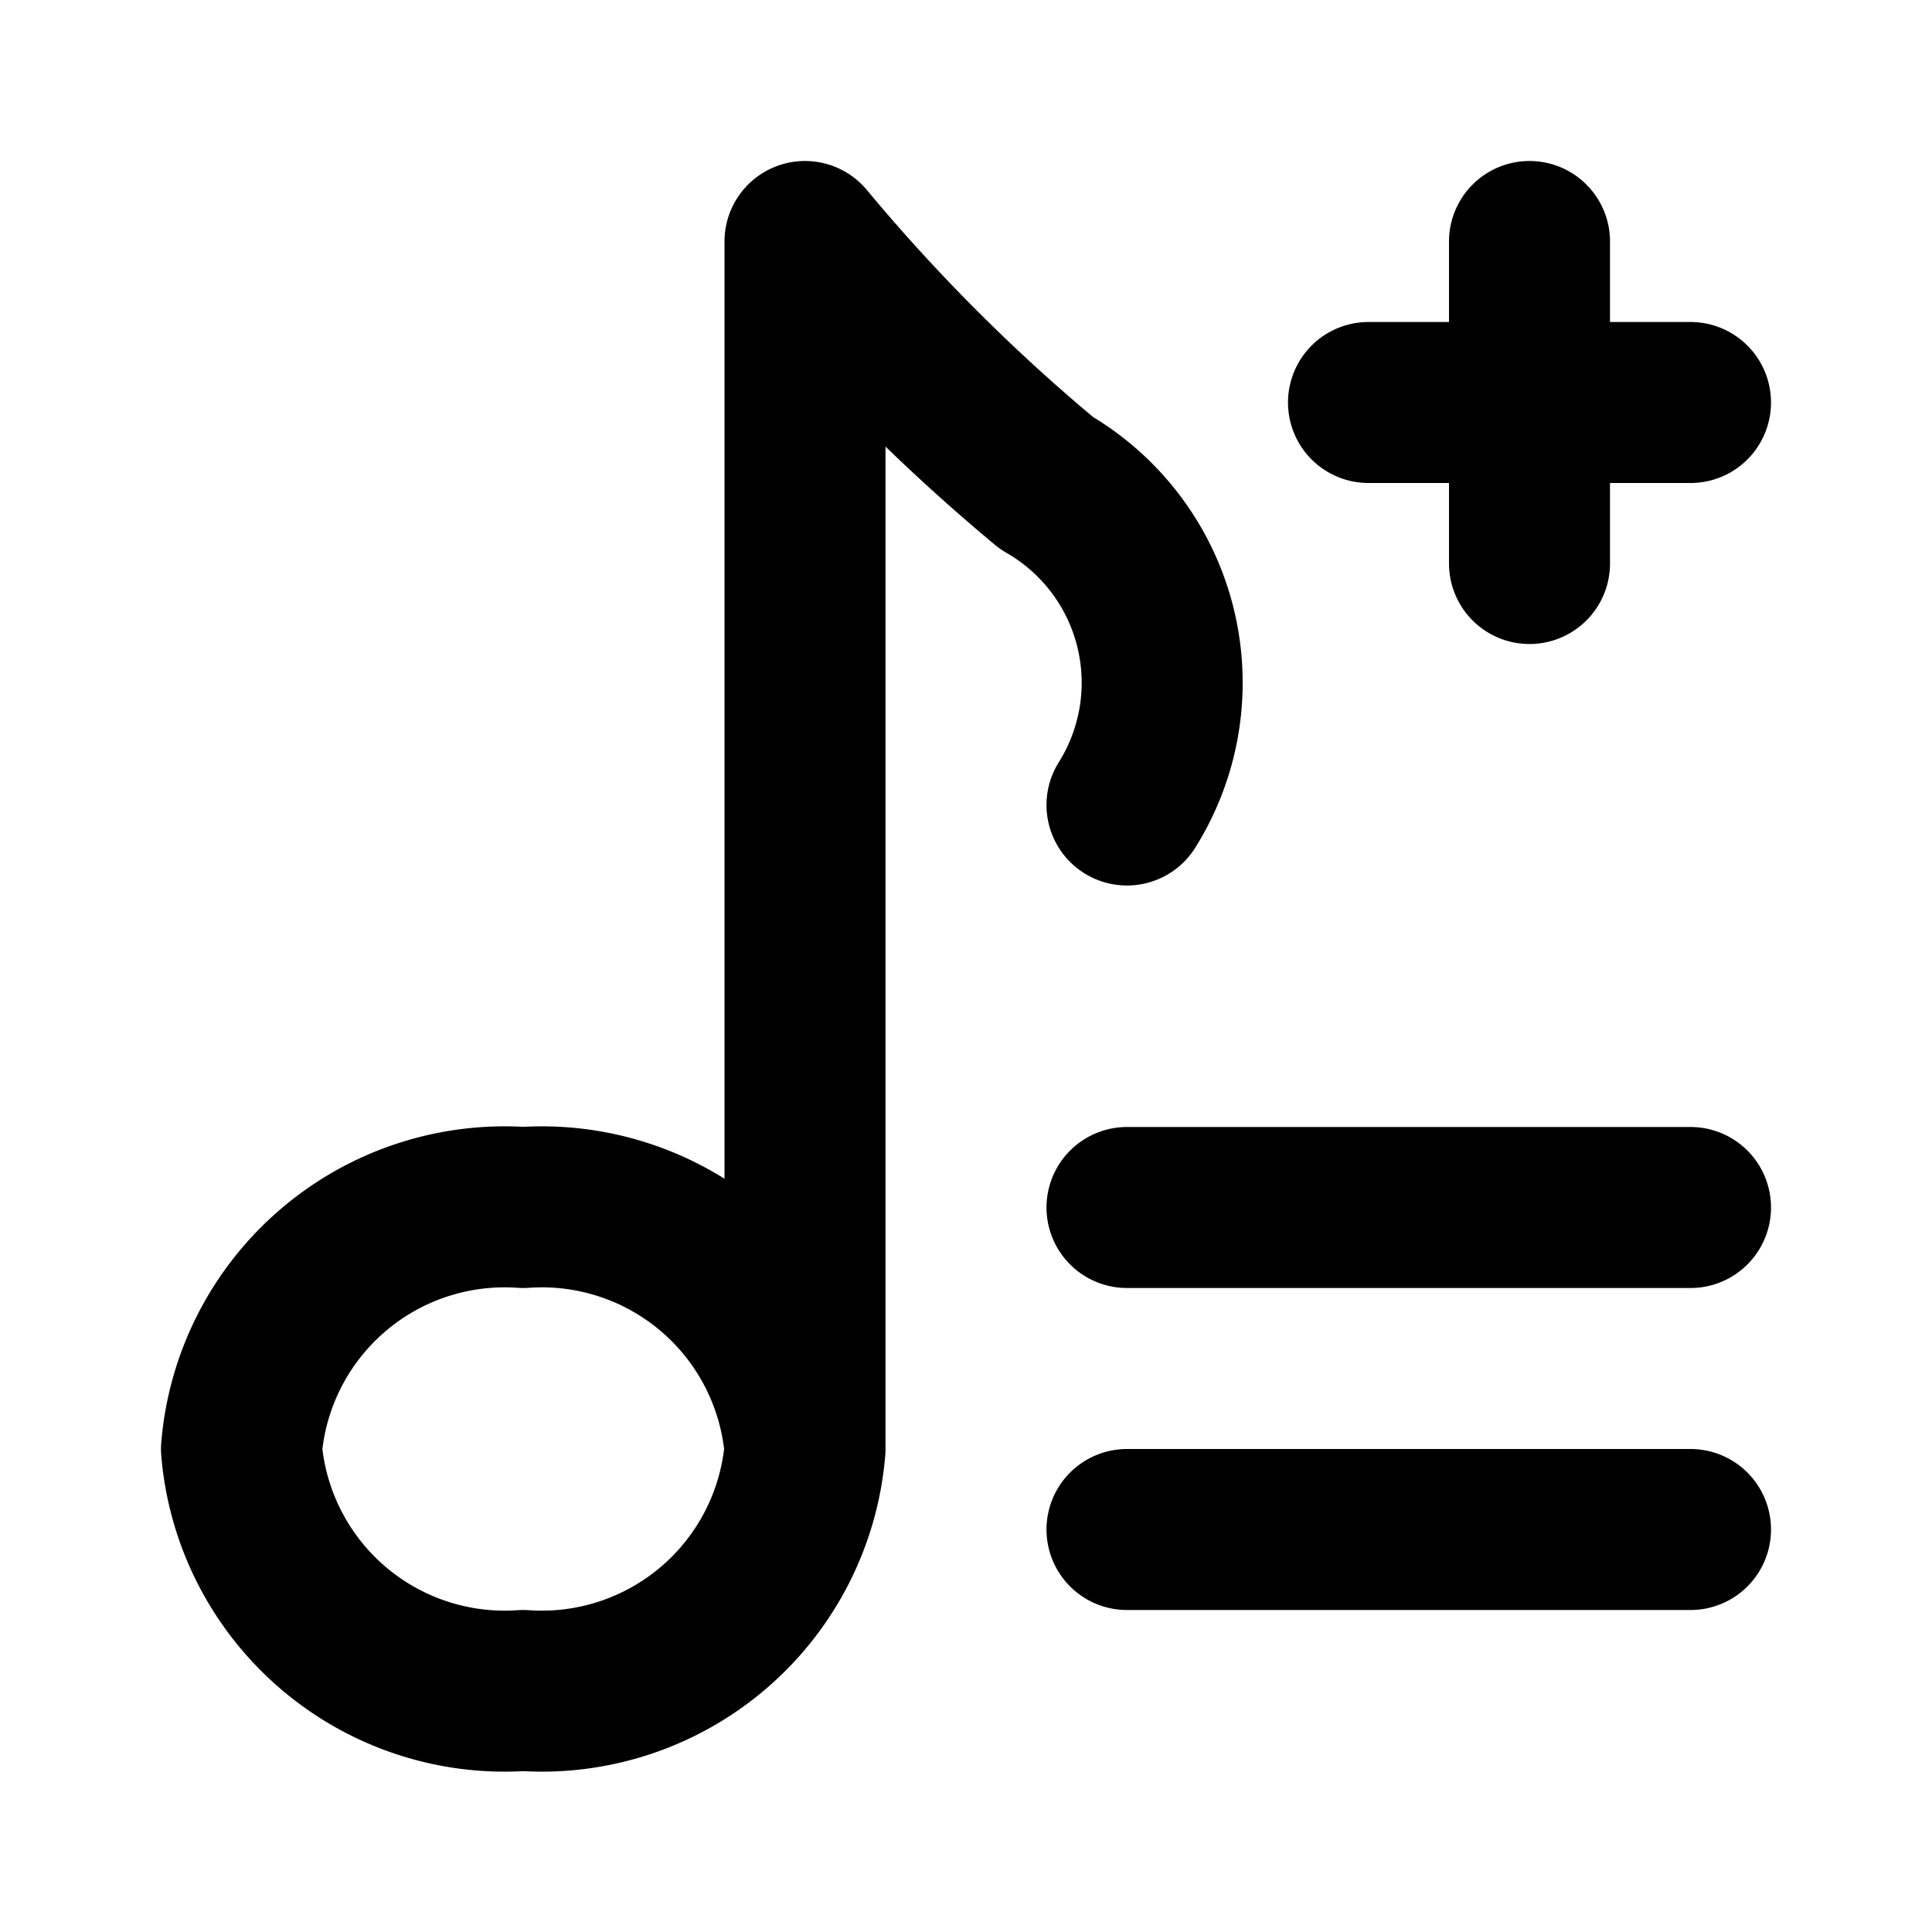 <svg class="icon line" width="48" height="48" id="add-playlist" xmlns="http://www.w3.org/2000/svg" viewBox="0 0 24 24"><title style="stroke-width: 2; stroke: rgb(0, 0, 0);">add playlist</title><path id="primary" d="M14,15h7M17,5h4M19,3V7M14,19h7m-7-9a2.86,2.86,0,0,0-1-4,23.19,23.19,0,0,1-3-3V18M6.5,15A3.28,3.28,0,0,0,3,18a3.28,3.28,0,0,0,3.5,3A3.28,3.28,0,0,0,10,18,3.28,3.28,0,0,0,6.5,15Z" style="fill: none; stroke: rgb(0, 0, 0); stroke-linecap: round; stroke-linejoin: round; stroke-width: 2;"></path></svg>